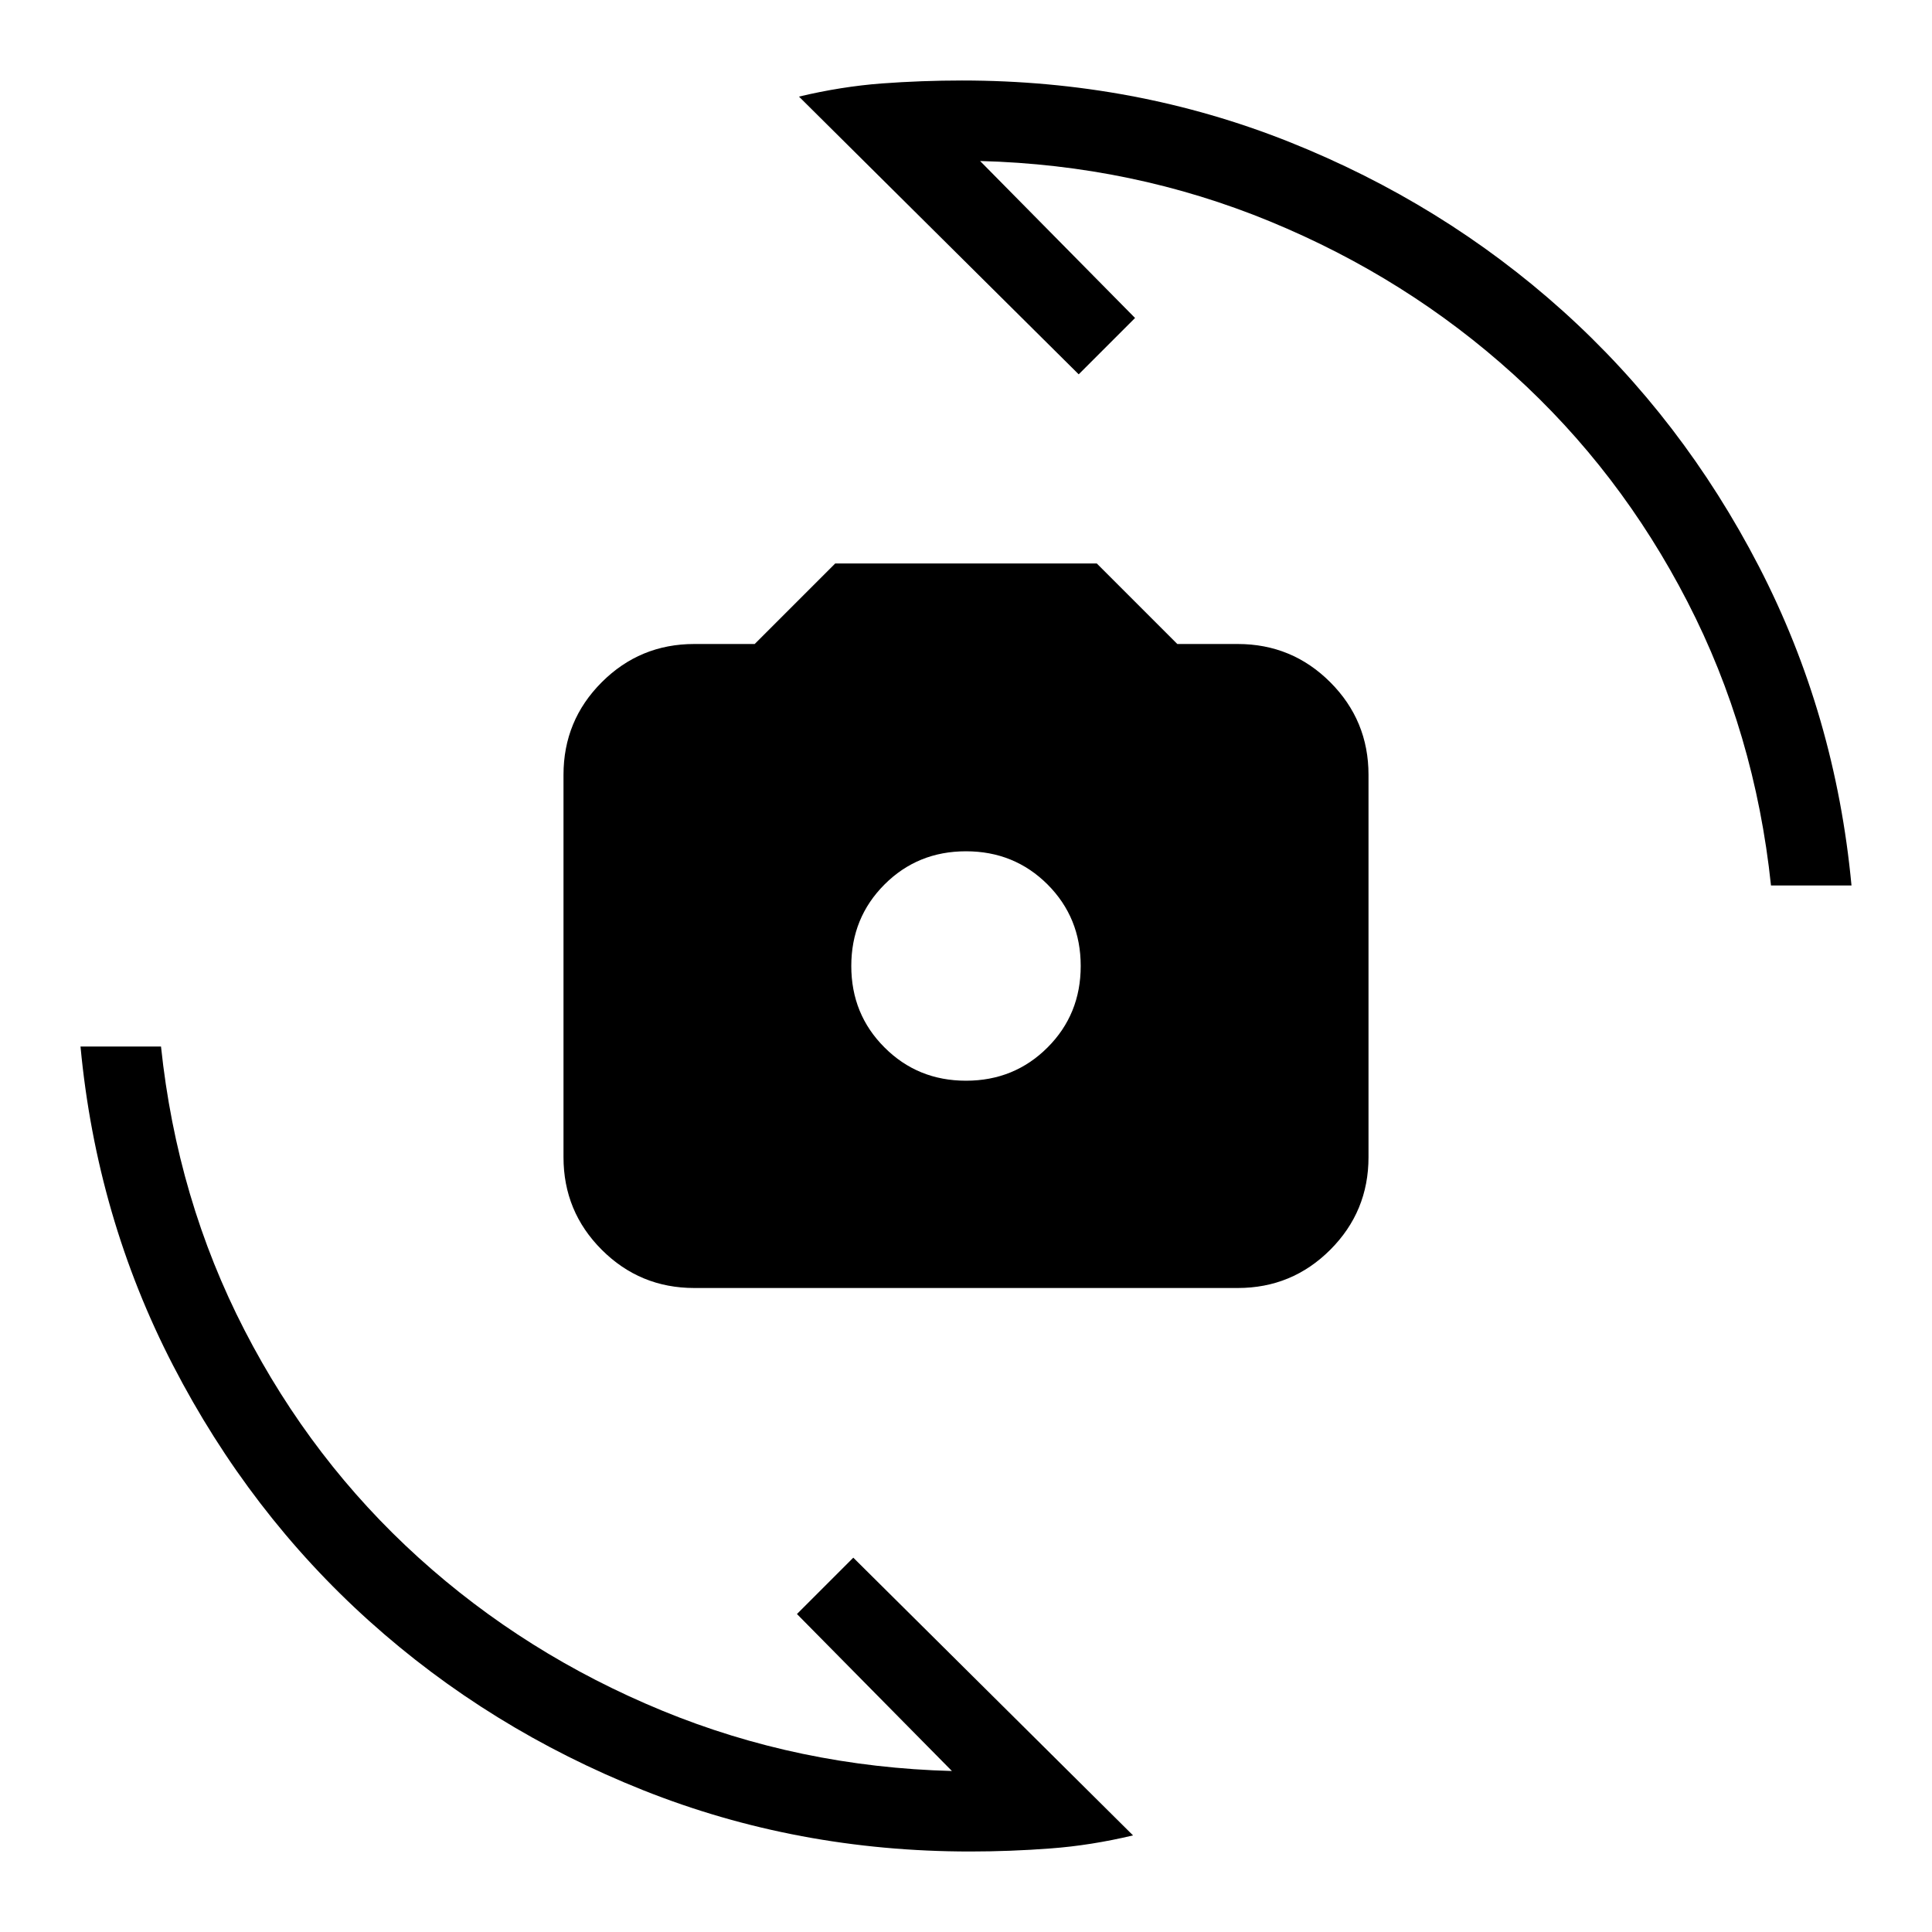 <svg xmlns="http://www.w3.org/2000/svg" height="24" width="24"><path d="M8.625 16q-.675 0-1.15-.475Q7 15.05 7 14.375v-4.75q0-.675.475-1.15Q7.95 8 8.625 8h.75l1-1h3.25l1 1h.75q.675 0 1.15.475.475.475.475 1.15v4.75q0 .675-.475 1.15-.475.475-1.15.475ZM12 13.425q.6 0 1.013-.413.412-.412.412-1.012 0-.6-.412-1.013-.413-.412-1.013-.412-.6 0-1.012.412-.413.413-.413 1.013 0 .6.413 1.012.412.413 1.012.413ZM9.925 1.2q.525-.125 1.025-.163.5-.037 1-.037 2.15 0 4.063.762 1.912.763 3.4 2.1Q20.9 5.2 21.85 7.037 22.8 8.875 23 11h-1q-.2-1.9-1.038-3.525Q20.125 5.85 18.8 4.65q-1.325-1.2-3.025-1.9t-3.6-.75L14.1 3.95l-.7.7Zm4.15 21.6q-.525.125-1.025.162-.5.038-1 .038-2.15 0-4.062-.762-1.913-.763-3.4-2.1Q3.1 18.8 2.15 16.962 1.2 15.125 1 13h1q.2 1.9 1.038 3.525.837 1.625 2.162 2.825 1.325 1.2 3.025 1.9t3.6.75L9.9 20.05l.7-.7Z"/></svg>